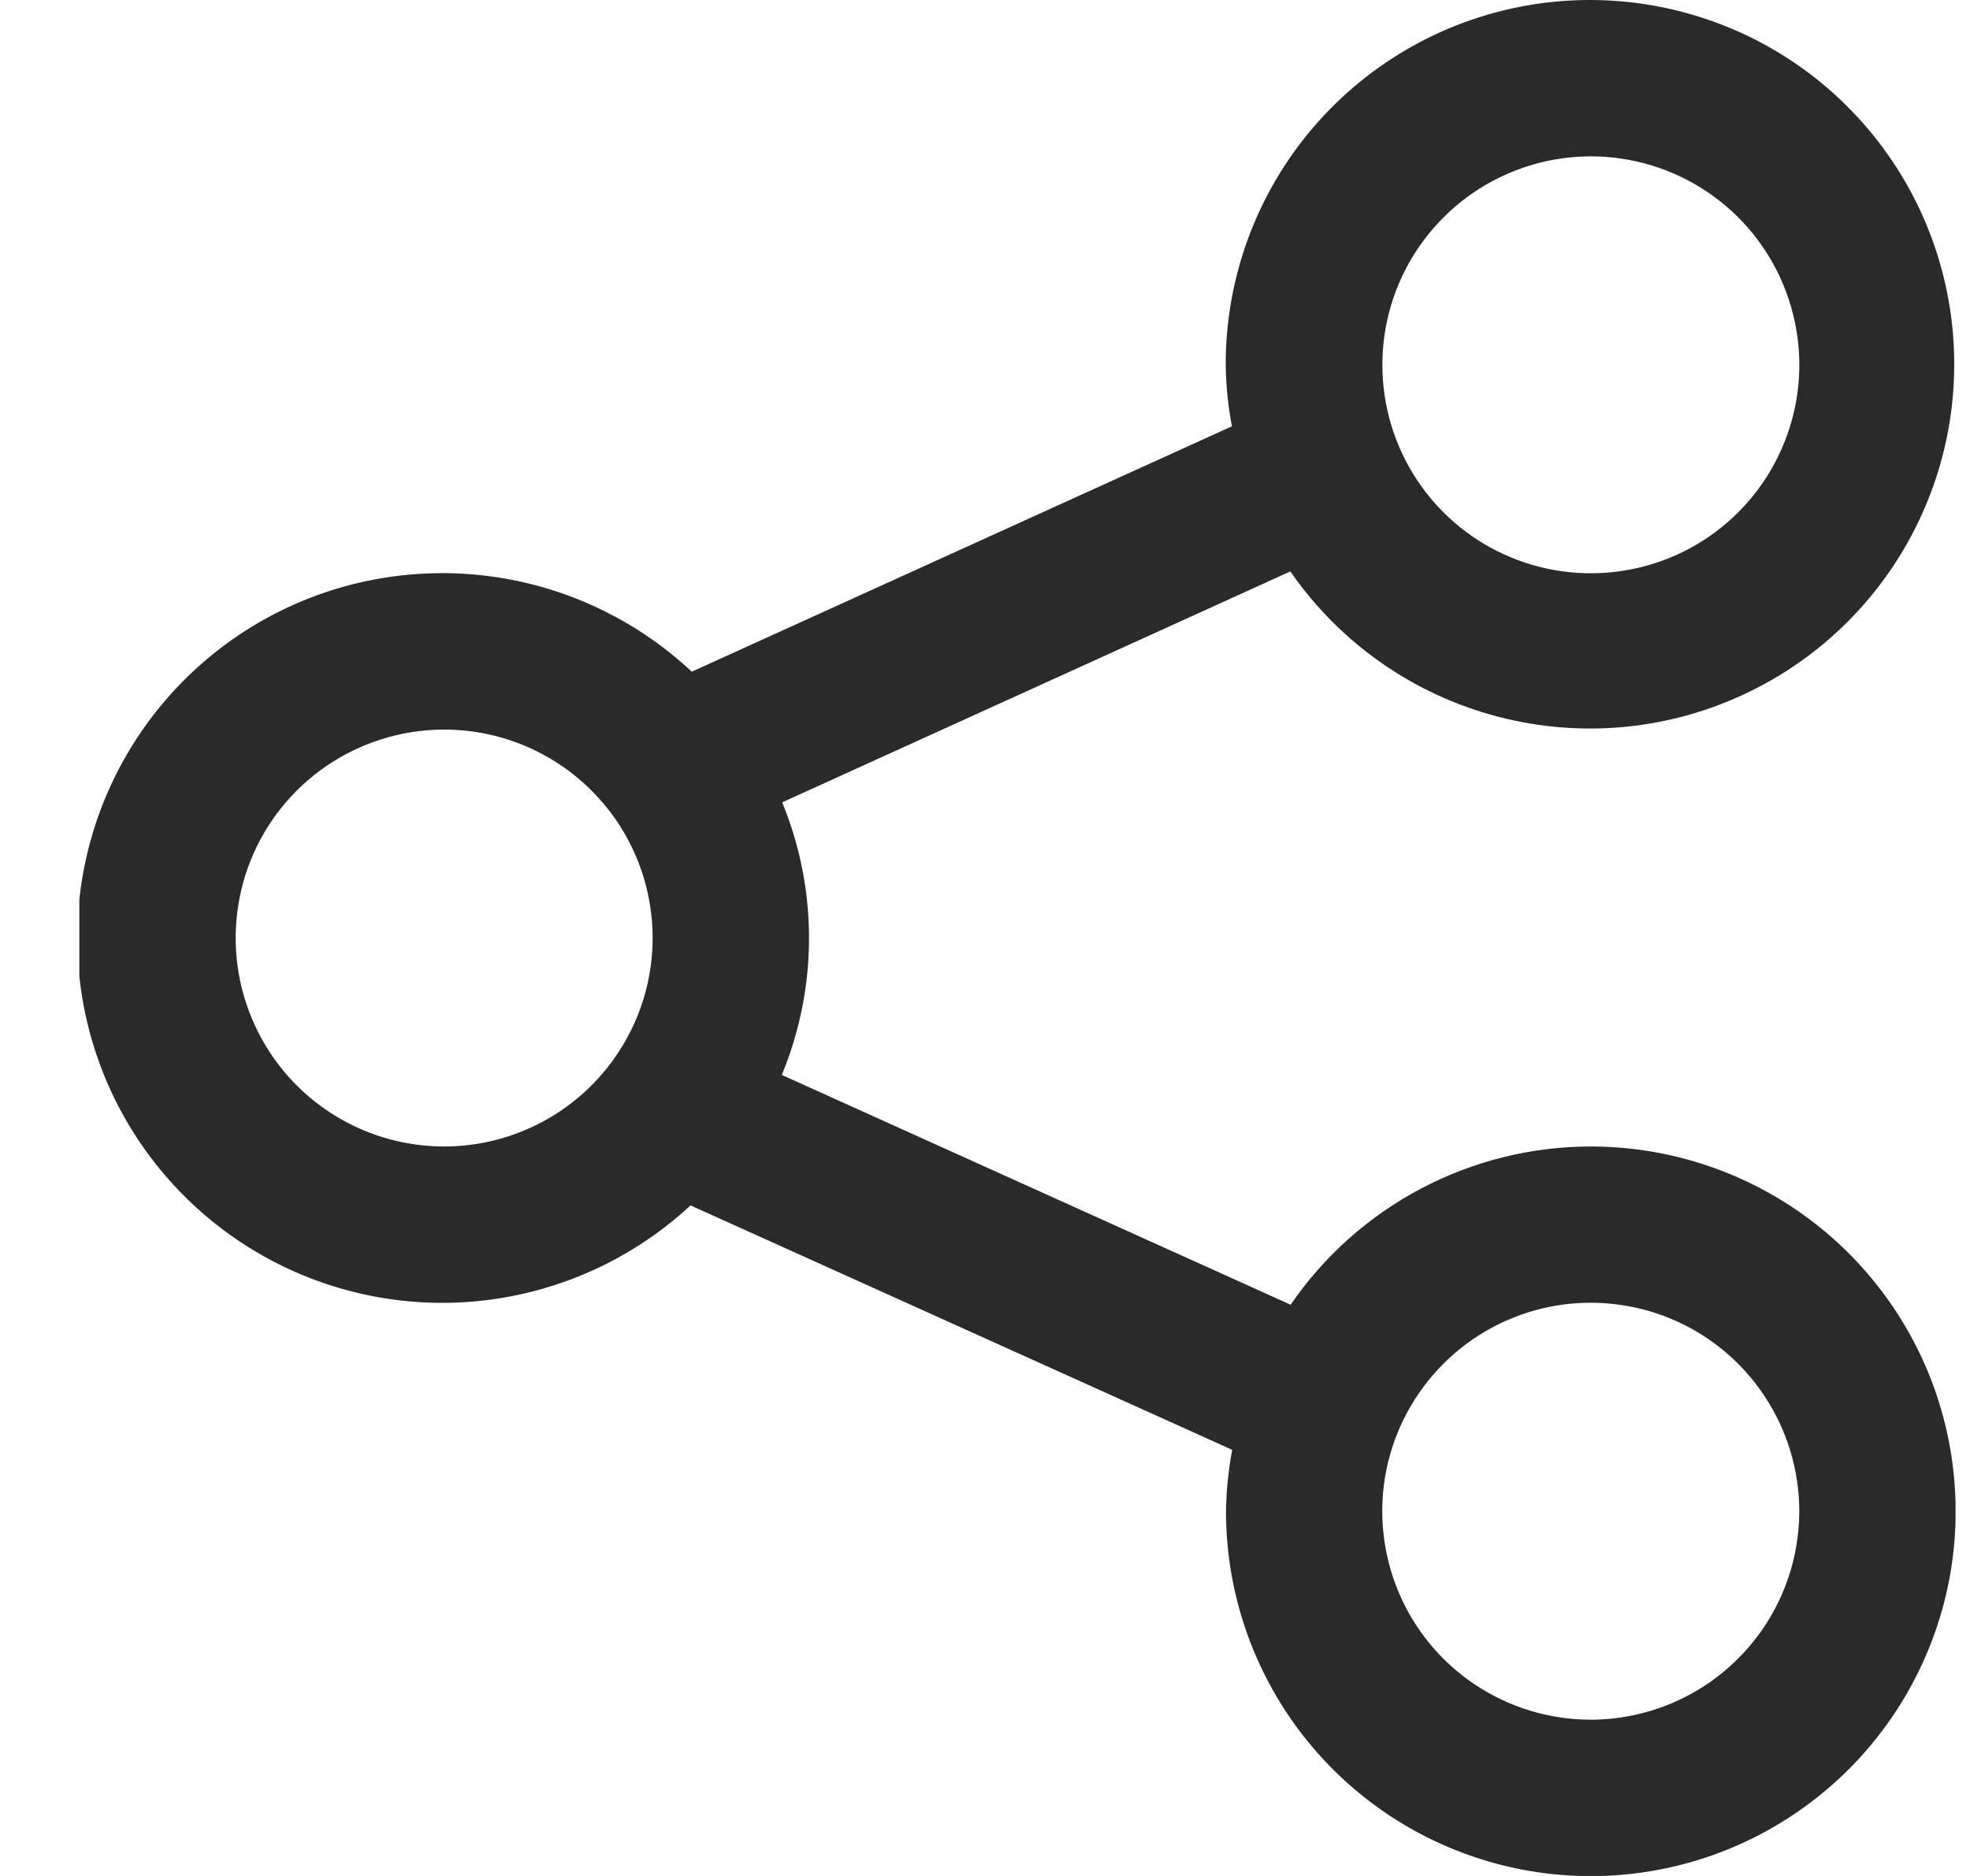 <svg width="21" height="20" viewBox="0 0 21 20" fill="none" xmlns="http://www.w3.org/2000/svg">
<g id="Icon/Bars" clip-path="url(#clip0_1601_9590)">
<path id="Vector" d="M16.957 12.223C16.327 12.223 15.707 12.377 15.149 12.671C14.592 12.965 14.114 13.39 13.758 13.91L8.334 11.46C8.719 10.53 8.721 9.485 8.338 8.554L13.755 6.092C14.283 6.856 15.067 7.405 15.966 7.64C16.865 7.876 17.818 7.781 18.652 7.373C19.487 6.966 20.148 6.273 20.515 5.42C20.883 4.567 20.932 3.61 20.655 2.724C20.378 1.838 19.792 1.08 19.004 0.588C18.215 0.097 17.277 -0.096 16.359 0.045C15.441 0.186 14.604 0.652 14 1.357C13.396 2.062 13.064 2.961 13.066 3.89C13.069 4.109 13.091 4.329 13.132 4.545L7.374 7.161C6.821 6.643 6.128 6.298 5.382 6.168C4.635 6.038 3.867 6.129 3.171 6.429C2.475 6.73 1.883 7.227 1.466 7.86C1.049 8.493 0.826 9.234 0.824 9.991C0.823 10.749 1.042 11.491 1.456 12.126C1.871 12.761 2.461 13.26 3.155 13.564C3.85 13.868 4.618 13.962 5.365 13.835C6.112 13.708 6.806 13.366 7.361 12.851L13.135 15.457C13.095 15.673 13.072 15.892 13.069 16.111C13.069 16.881 13.297 17.633 13.724 18.272C14.151 18.912 14.759 19.411 15.469 19.705C16.18 20 16.962 20.077 17.716 19.927C18.471 19.777 19.164 19.406 19.708 18.862C20.252 18.318 20.622 17.625 20.773 16.871C20.922 16.116 20.845 15.334 20.551 14.623C20.256 13.913 19.758 13.305 19.118 12.878C18.479 12.451 17.726 12.223 16.957 12.223ZM16.957 1.667C17.397 1.667 17.827 1.797 18.192 2.041C18.558 2.285 18.843 2.632 19.011 3.039C19.179 3.445 19.224 3.892 19.138 4.323C19.052 4.754 18.841 5.15 18.53 5.461C18.219 5.772 17.823 5.984 17.392 6.069C16.961 6.155 16.514 6.111 16.108 5.943C15.701 5.775 15.354 5.49 15.11 5.124C14.866 4.759 14.736 4.329 14.736 3.89C14.736 3.3 14.97 2.736 15.387 2.319C15.803 1.902 16.368 1.668 16.957 1.667ZM4.736 12.223C4.296 12.223 3.866 12.093 3.501 11.849C3.135 11.605 2.85 11.258 2.682 10.851C2.513 10.445 2.469 9.999 2.555 9.567C2.64 9.136 2.852 8.74 3.163 8.429C3.474 8.118 3.87 7.907 4.301 7.821C4.732 7.735 5.179 7.779 5.585 7.947C5.991 8.115 6.338 8.4 6.583 8.766C6.827 9.131 6.957 9.561 6.957 10.001C6.957 10.589 6.722 11.154 6.306 11.571C5.889 11.988 5.325 12.222 4.736 12.223ZM16.957 18.334C16.518 18.334 16.088 18.203 15.722 17.959C15.357 17.715 15.072 17.368 14.904 16.962C14.736 16.556 14.692 16.109 14.777 15.678C14.863 15.247 15.075 14.851 15.386 14.54C15.696 14.229 16.093 14.017 16.524 13.931C16.955 13.846 17.402 13.89 17.808 14.058C18.214 14.226 18.561 14.511 18.805 14.877C19.049 15.242 19.18 15.672 19.18 16.111C19.179 16.701 18.945 17.266 18.528 17.682C18.111 18.099 17.547 18.333 16.957 18.334Z" fill="#2A2A2A"/>
</g>
<defs>
<clipPath id="clip0_1601_9590">
<rect width="20" height="20" fill="white" transform="translate(0.846)"/>
</clipPath>
</defs>
</svg>
